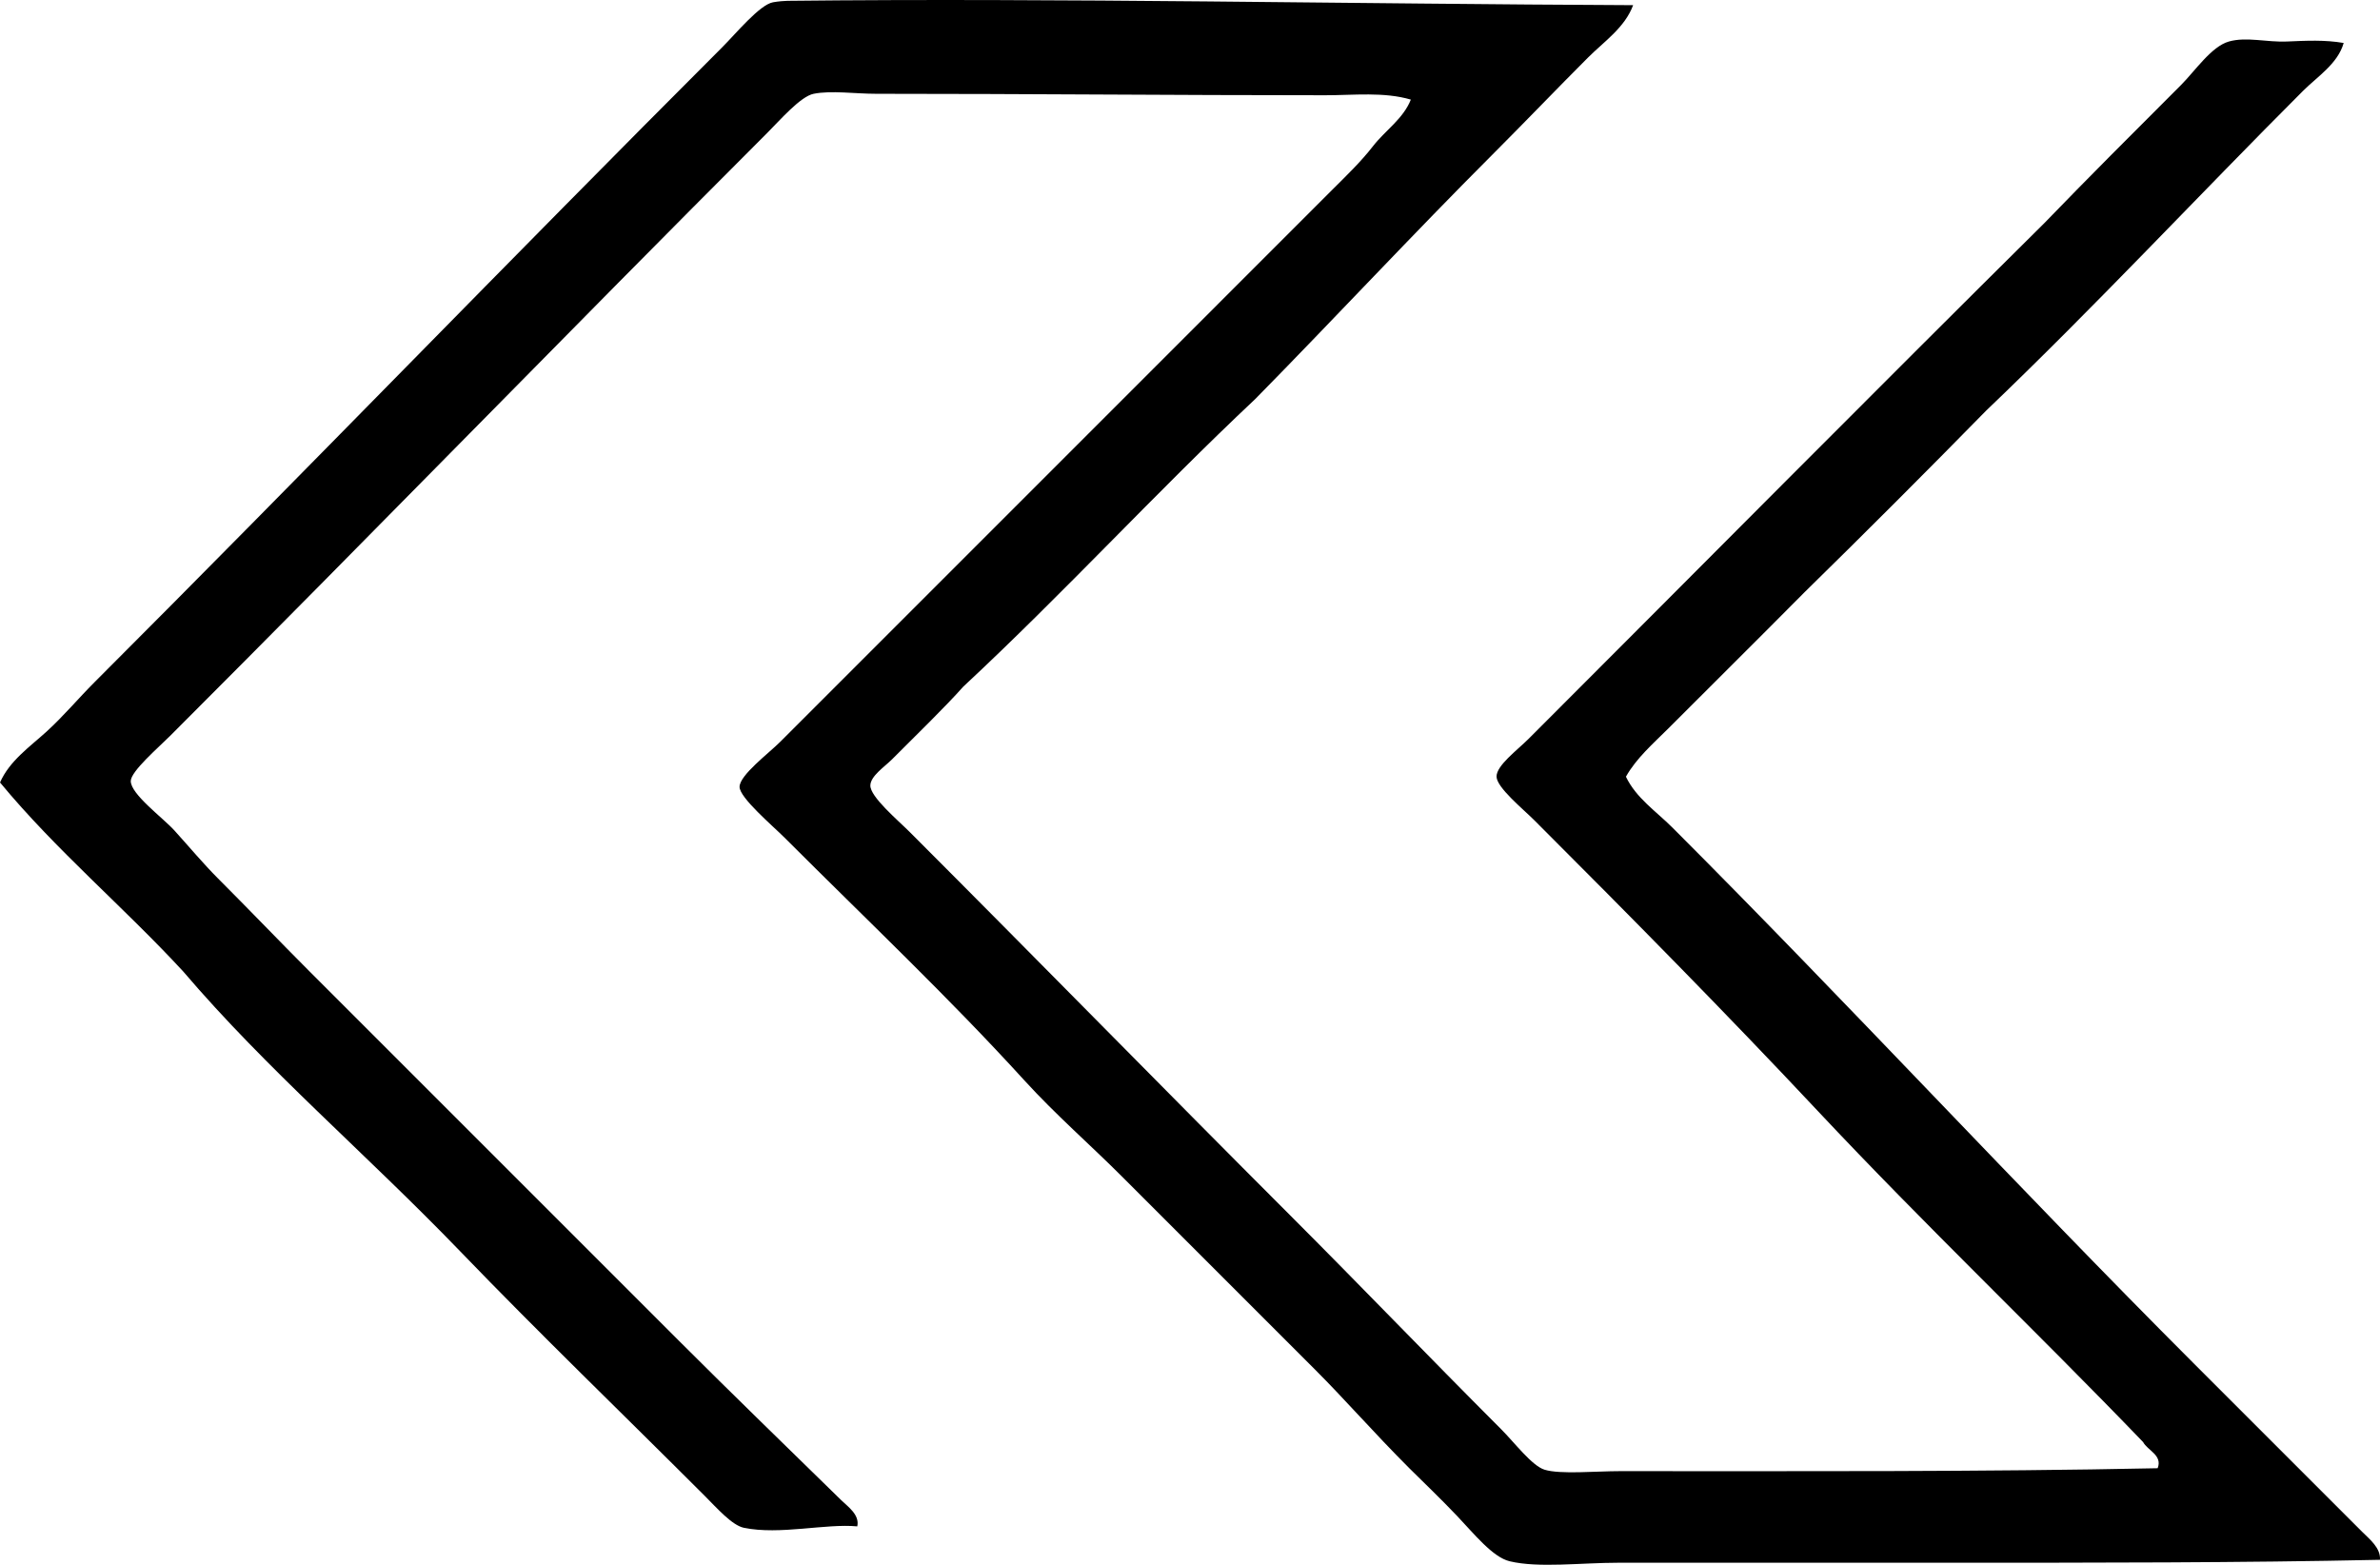 <?xml version="1.0" encoding="iso-8859-1"?>
<!-- Generator: Adobe Illustrator 19.2.0, SVG Export Plug-In . SVG Version: 6.00 Build 0)  -->
<svg version="1.1" xmlns="http://www.w3.org/2000/svg" xmlns:xlink="http://www.w3.org/1999/xlink" x="0px" y="0px"
	 viewBox="0 0 81.577 53.636" style="enable-background:new 0 0 81.577 53.636;" xml:space="preserve">
<g id="karl_x5F_kunzle">
	<path style="fill-rule:evenodd;clip-rule:evenodd;" d="M55.977,0.177c-0.281,0.766-0.998,1.248-1.543,1.793
		c-1.093,1.093-2.165,2.215-3.287,3.337c-2.713,2.713-5.391,5.594-8.118,8.367c-3.414,3.21-6.579,6.668-10.01,9.861
		c-0.626,0.703-1.616,1.665-2.44,2.49c-0.261,0.261-0.738,0.574-0.747,0.896c-0.011,0.389,0.939,1.188,1.345,1.594
		c4.417,4.418,8.683,8.782,13.048,13.147c2.436,2.436,4.646,4.744,7.221,7.321c0.467,0.467,1.061,1.26,1.494,1.395
		c0.539,0.167,1.769,0.049,2.589,0.05c5.997,0,12.458,0.026,18.427-0.1c0.175-0.45-0.348-0.608-0.498-0.896
		c-3.673-3.817-7.459-7.414-11.156-11.355c-3.157-3.366-6.375-6.624-9.711-9.96c-0.388-0.388-1.287-1.119-1.295-1.494
		c-0.009-0.379,0.7-0.9,1.096-1.295c5.862-5.861,11.808-11.861,17.68-17.68c1.426-1.477,3.086-3.137,4.682-4.731
		c0.481-0.481,1.044-1.325,1.644-1.494c0.609-0.171,1.295,0.031,1.992,0c0.667-0.029,1.293-0.061,1.942,0.05
		c-0.204,0.716-0.897,1.147-1.395,1.644c-3.583,3.582-7.161,7.425-10.857,10.956c-2.055,2.096-4.129,4.171-6.225,6.225
		c-1.551,1.564-3.107,3.107-4.681,4.682c-0.508,0.507-1.086,1.007-1.444,1.644c0.353,0.734,1.028,1.178,1.593,1.743
		c5.994,5.994,11.845,12.343,17.879,18.377c1.921,1.921,3.833,3.833,5.777,5.777c0.244,0.243,0.622,0.537,0.598,0.946
		c-4.793,0.103-9.682,0.1-14.891,0.1c-3.779,0-7.204,0-11.206,0c-1.292,0-2.741,0.188-3.735-0.05
		c-0.582-0.139-1.222-0.942-1.793-1.544c-0.589-0.621-1.165-1.165-1.644-1.643c-1.235-1.236-2.193-2.343-3.237-3.387
		c-2.257-2.257-4.383-4.383-6.624-6.624c-1.074-1.074-2.272-2.118-3.337-3.287c-2.6-2.855-5.382-5.482-8.217-8.317
		c-0.414-0.414-1.545-1.371-1.544-1.743c0.001-0.403,1.002-1.151,1.394-1.544C33.08,19.091,39.35,12.821,45.668,6.502
		c0.484-0.484,0.971-0.948,1.395-1.494c0.418-0.538,1.034-0.934,1.295-1.594c-0.925-0.271-1.947-0.149-2.939-0.149
		c-5.176,0-10.101-0.05-15.389-0.05c-0.725,0-1.538-0.121-2.142,0c-0.449,0.089-1.153,0.904-1.594,1.345
		C19.397,11.459,12.81,18.245,5.827,25.228c-0.391,0.391-1.343,1.211-1.345,1.544c-0.002,0.453,1.103,1.261,1.494,1.693
		c0.542,0.6,1,1.149,1.494,1.644c1.108,1.108,2.137,2.186,3.138,3.187c4.25,4.25,8.412,8.412,12.65,12.65
		c1.852,1.852,3.688,3.629,5.578,5.479c0.225,0.22,0.636,0.497,0.548,0.896c-1.09-0.103-2.654,0.302-3.885,0.049
		c-0.407-0.083-0.924-0.675-1.344-1.095c-2.812-2.812-5.668-5.566-8.367-8.367c-3.245-3.367-6.627-6.229-9.512-9.612
		c-2.04-2.21-4.352-4.148-6.275-6.474c0.323-0.739,1.018-1.22,1.593-1.743c0.574-0.521,1.098-1.147,1.644-1.693
		c7.179-7.178,14.238-14.488,21.515-21.764c0.466-0.466,1.286-1.462,1.743-1.544c0.178-0.032,0.397-0.049,0.498-0.05
		C36.26-0.074,46.521,0.137,55.977,0.177z"/>
</g>
<g id="Layer_1">
</g>
</svg>
